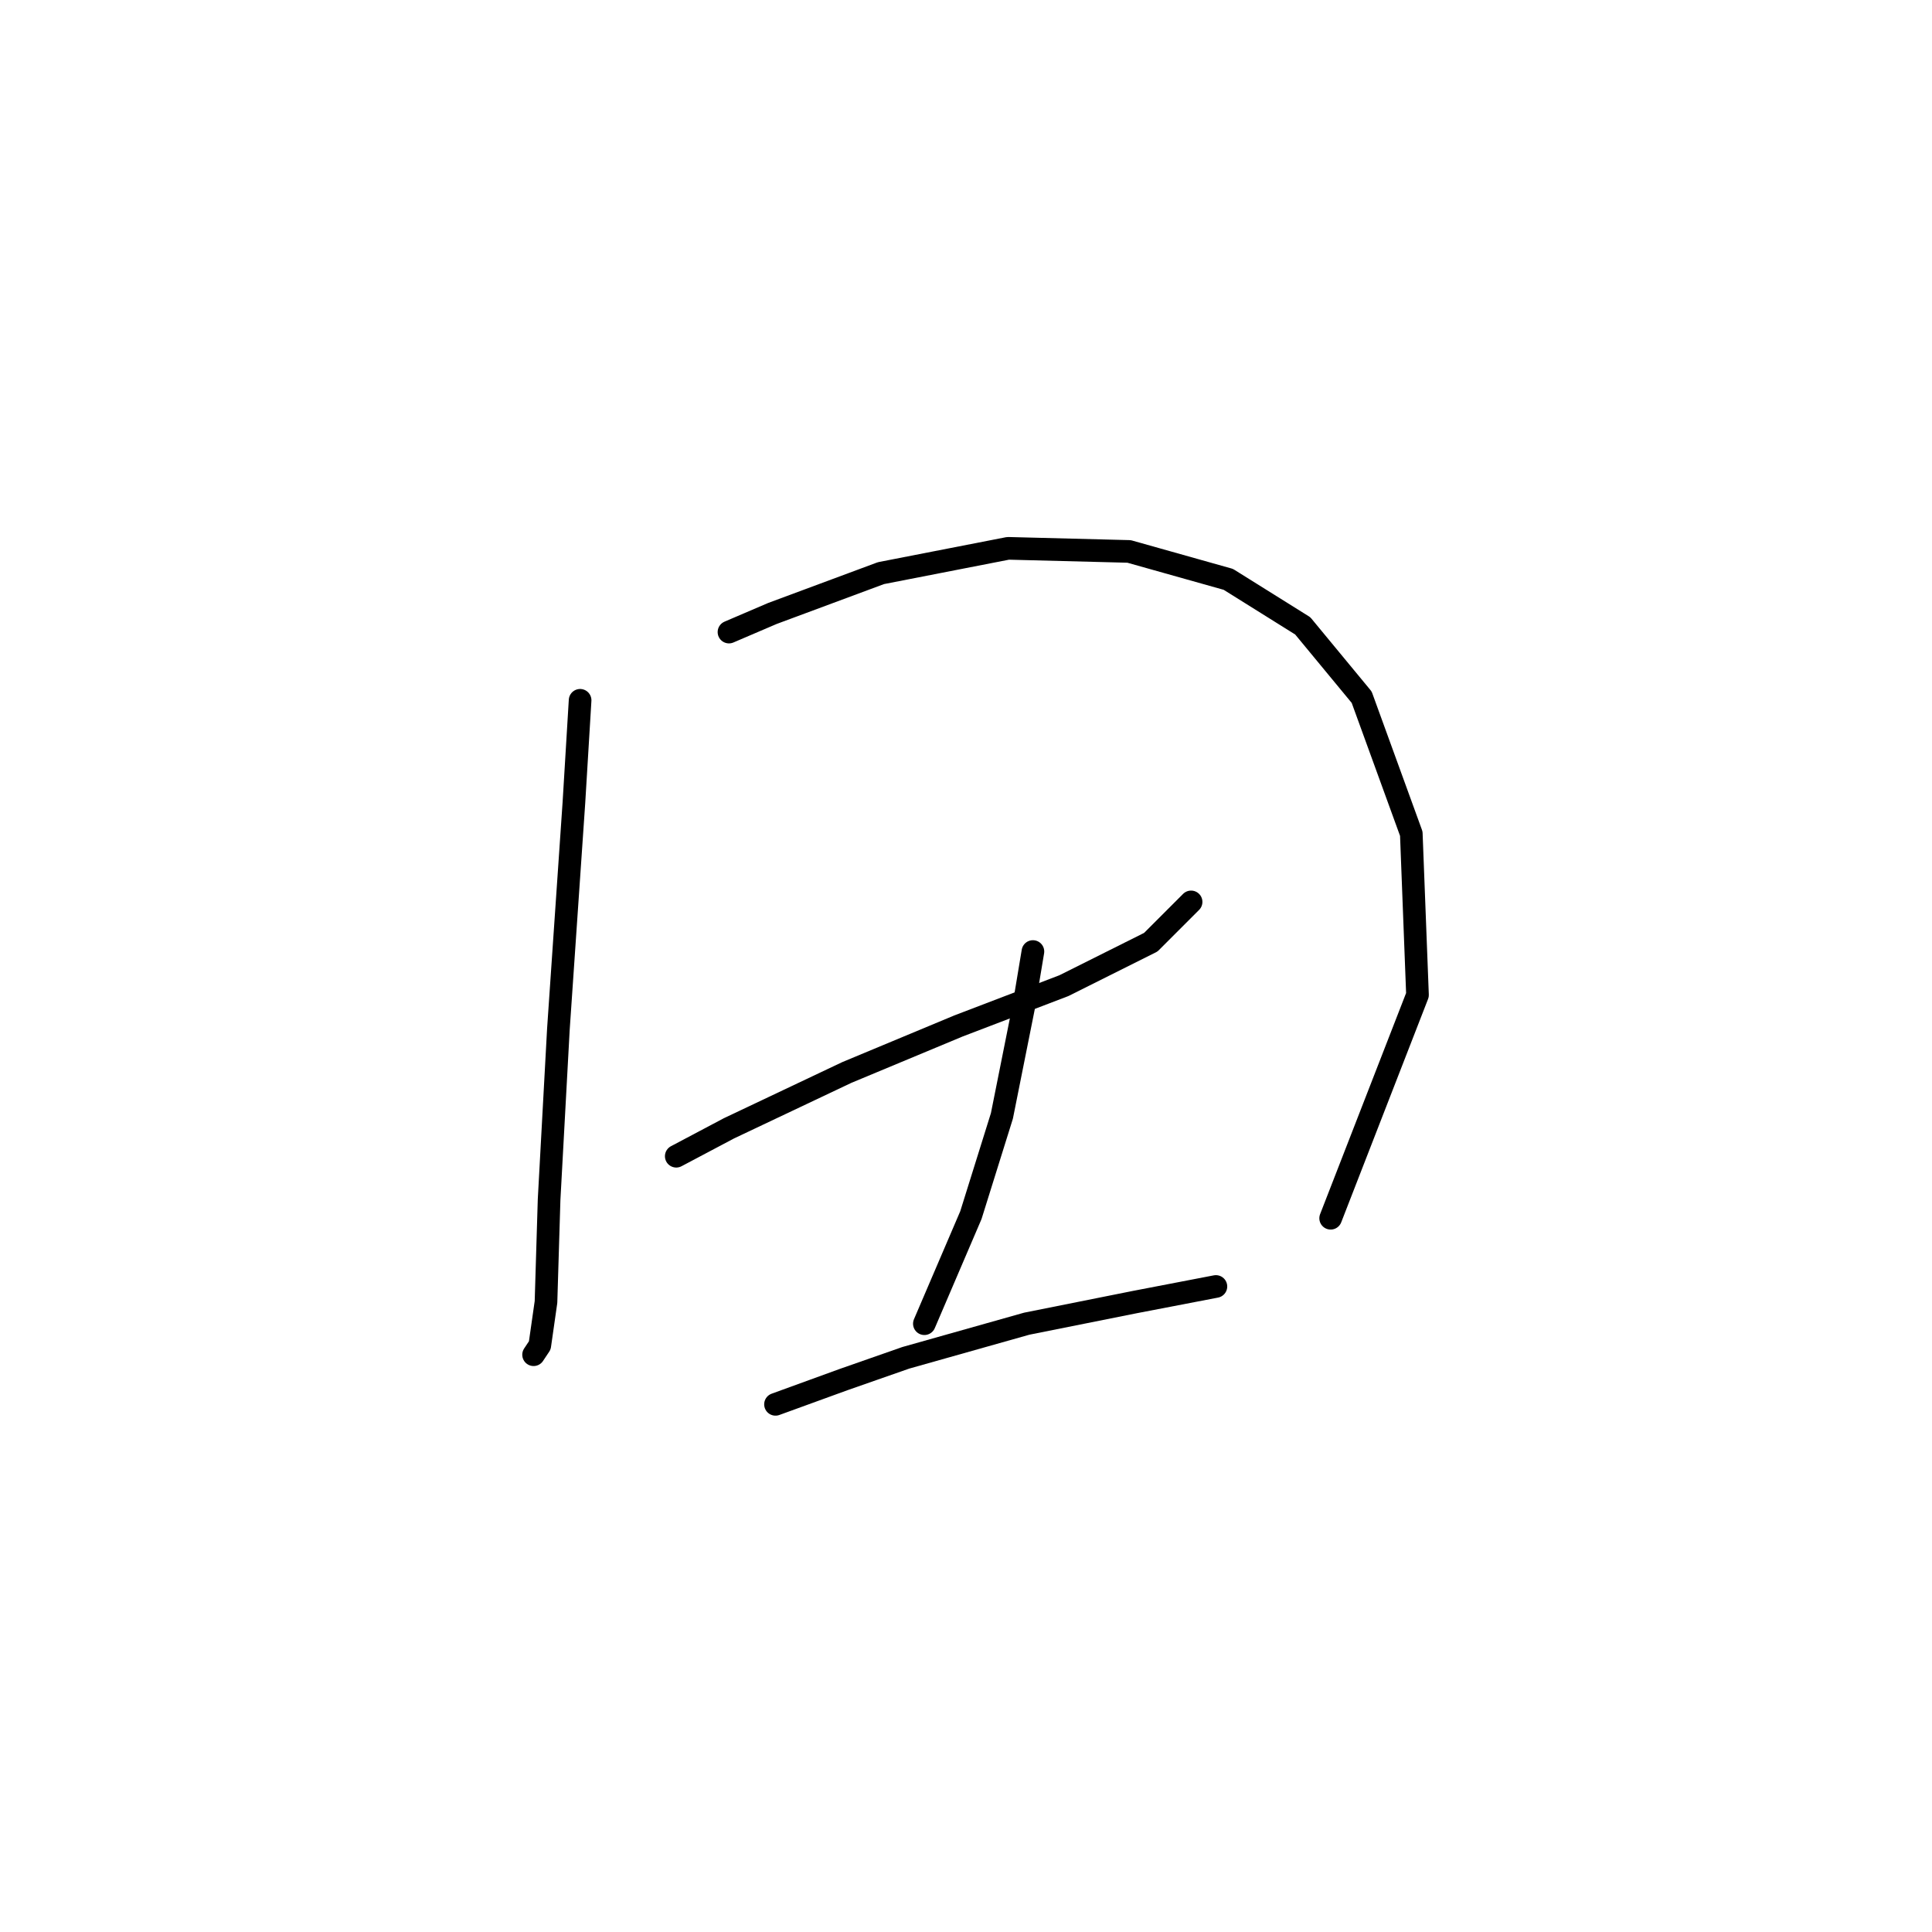 <?xml version="1.0" standalone="no"?>
    <svg width="256" height="256" xmlns="http://www.w3.org/2000/svg" version="1.1">
    <polyline stroke="black" stroke-width="3" stroke-linecap="round" fill="transparent" stroke-linejoin="round" points="76.867 92.794 76.046 106.356 73.991 136.356 72.758 158.959 72.347 172.52 71.525 178.274 70.703 179.507 70.703 179.507 " />
        <polyline stroke="black" stroke-width="3" stroke-linecap="round" fill="transparent" stroke-linejoin="round" points="96.593 83.753 102.347 81.288 116.73 75.945 133.58 72.657 149.607 73.068 162.758 76.767 172.621 82.931 180.429 92.383 187.004 110.466 187.826 131.835 176.319 161.424 176.319 161.424 " />
        <polyline stroke="black" stroke-width="3" stroke-linecap="round" fill="transparent" stroke-linejoin="round" points="89.607 153.205 96.593 149.507 112.21 142.109 127.004 135.945 140.977 130.603 152.484 124.849 157.826 119.507 157.826 119.507 " />
        <polyline stroke="black" stroke-width="3" stroke-linecap="round" fill="transparent" stroke-linejoin="round" points="136.867 126.082 135.634 133.479 132.758 147.863 128.648 161.013 122.484 175.397 122.484 175.397 " />
        <polyline stroke="black" stroke-width="3" stroke-linecap="round" fill="transparent" stroke-linejoin="round" points="102.758 186.082 111.799 182.794 120.018 179.918 136.045 175.397 150.429 172.52 161.114 170.465 161.114 170.465 " />
        </svg>